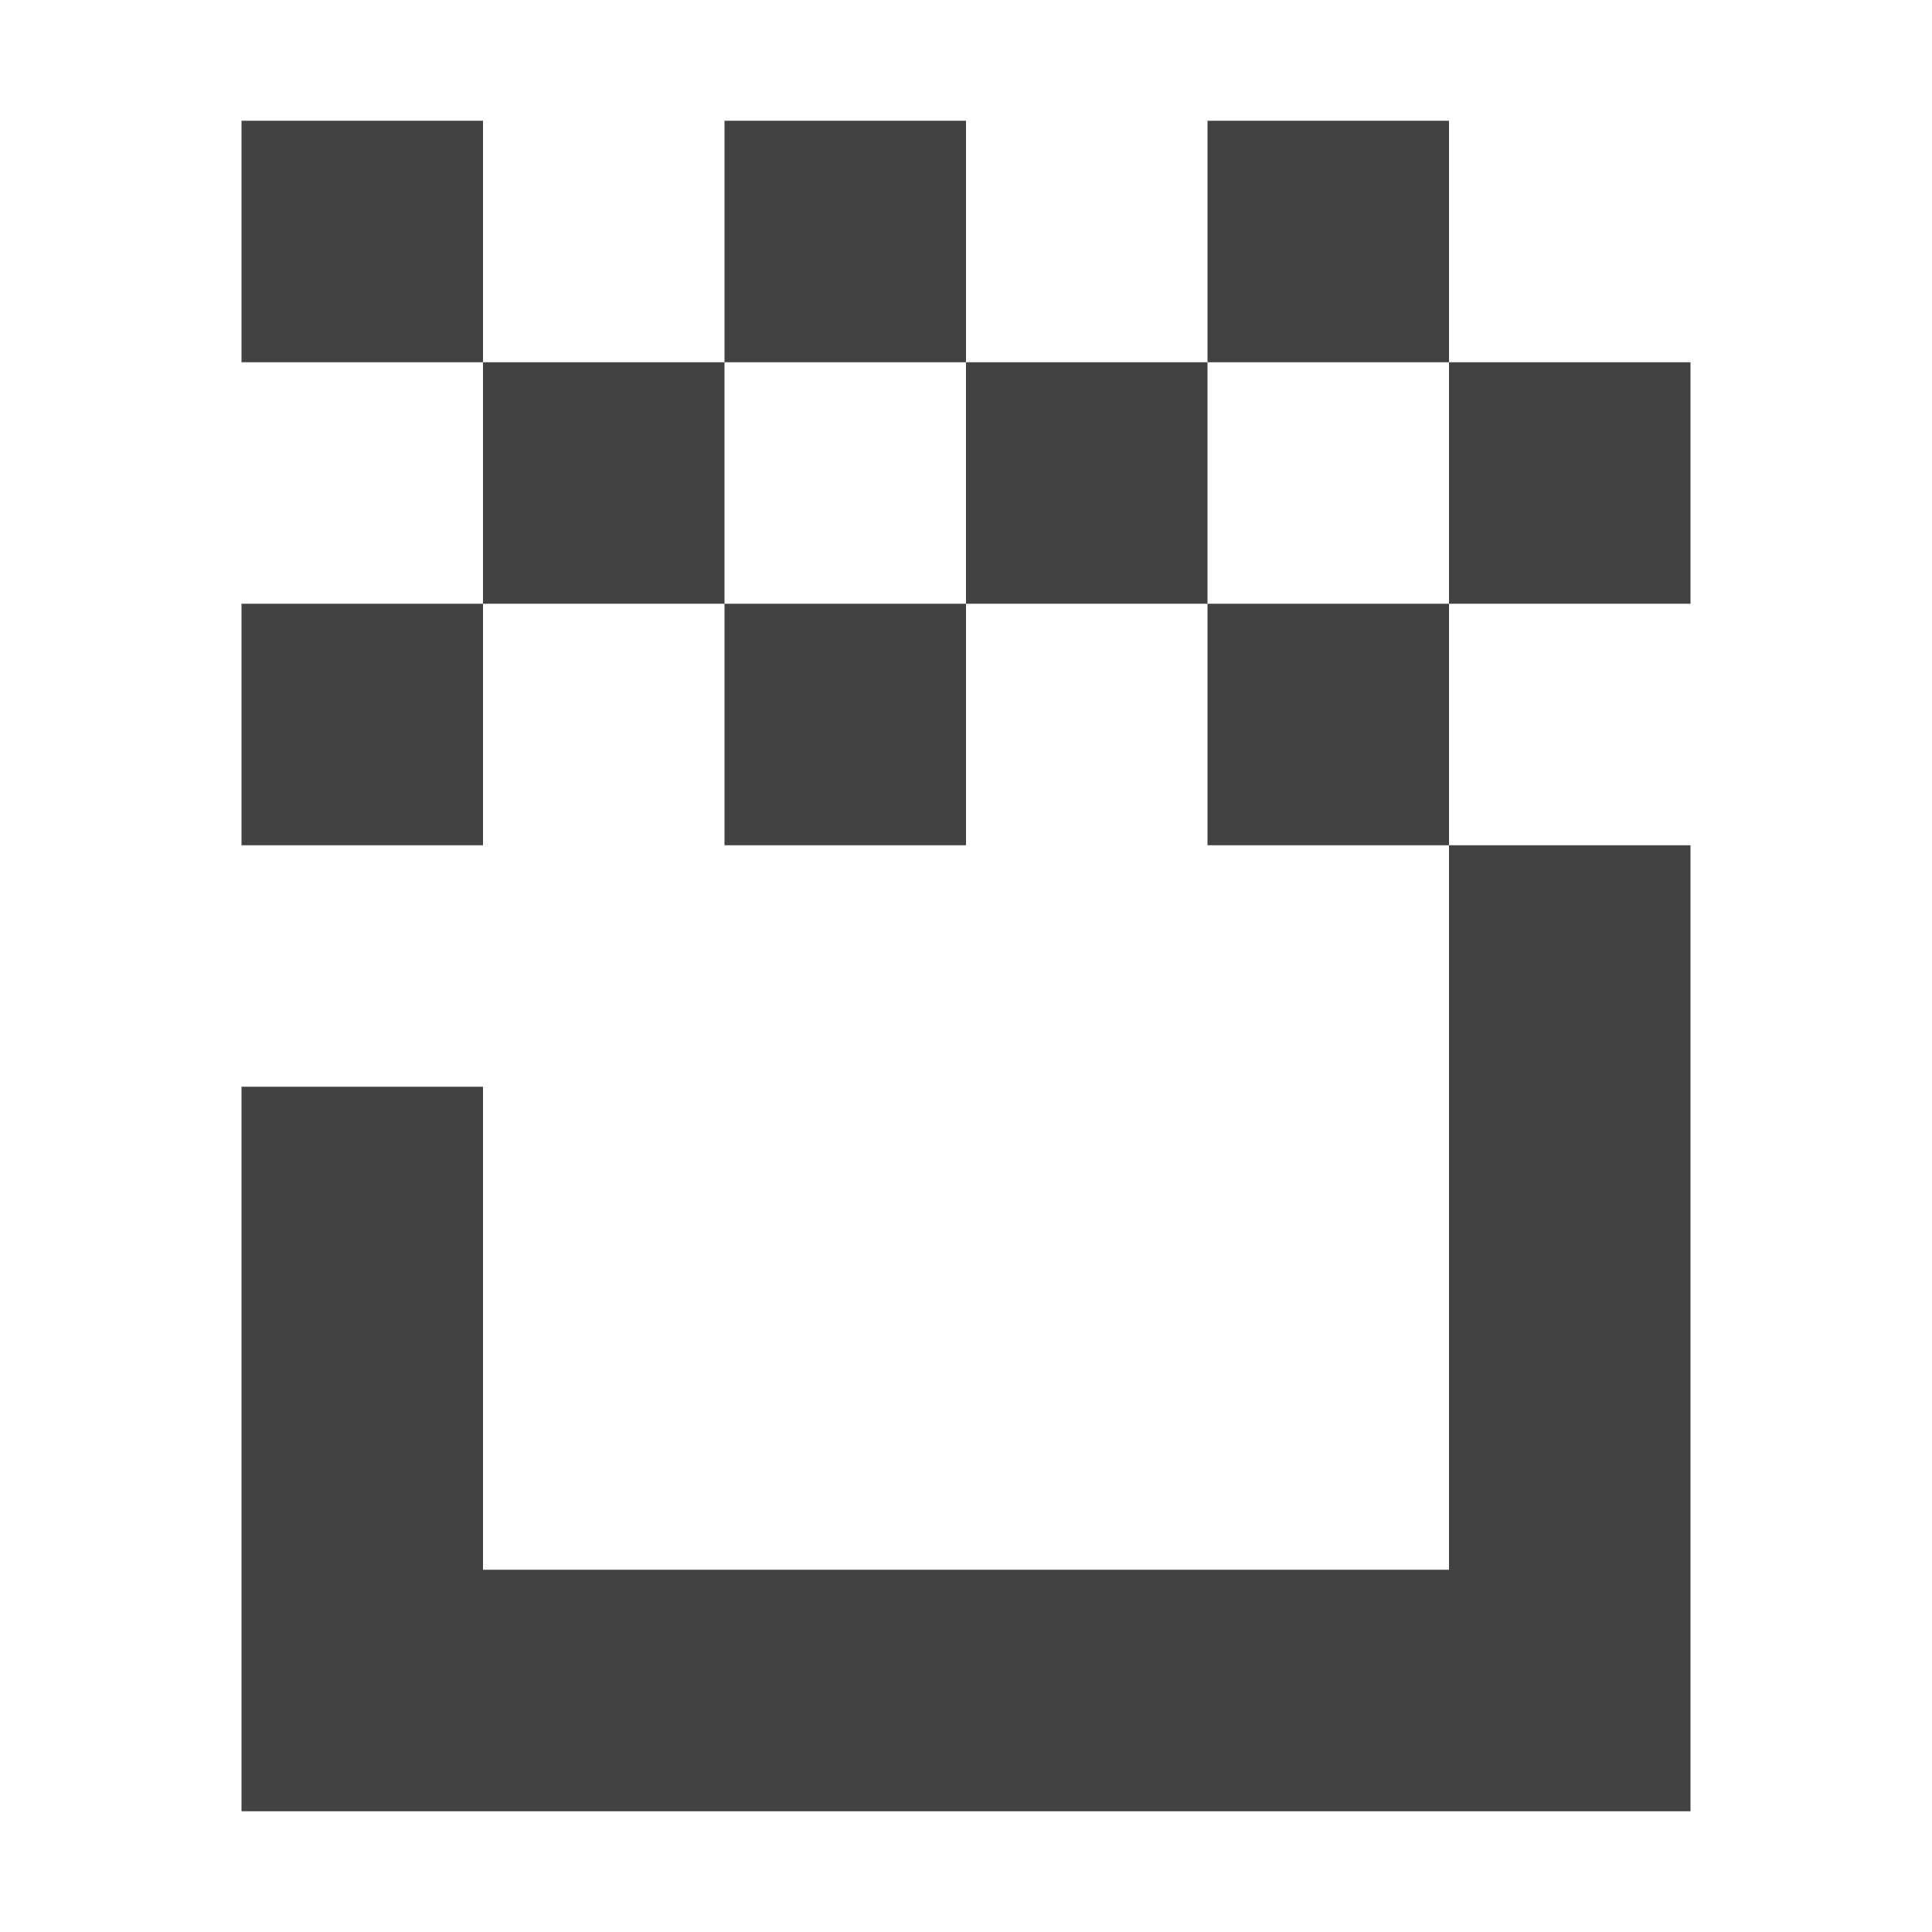 <?xml version="1.0" encoding="UTF-8"?>
<svg xmlns="http://www.w3.org/2000/svg" xmlns:xlink="http://www.w3.org/1999/xlink" width="16px" height="16px" viewBox="0 0 16 16" version="1.1">
<g id="surface1">
<defs>
  <style id="current-color-scheme" type="text/css">
   .ColorScheme-Text { color:#424242; } .ColorScheme-Highlight { color:#eeeeee; }
  </style>
 </defs>
<path style="fill:currentColor" class="ColorScheme-Text" d="M 2 15 L 2 9 L 4 9 L 4 13 L 12 13 L 12 7 L 14 7 L 14 15 Z M 12 7 L 10 7 L 10 5 L 12 5 Z M 12 5 L 12 3 L 14 3 L 14 5 Z M 12 3 L 10 3 L 10 1 L 12 1 Z M 10 3 L 10 5 L 8 5 L 8 3 Z M 8 3 L 6 3 L 6 1 L 8 1 Z M 6 3 L 6 5 L 4 5 L 4 3 Z M 4 3 L 2 3 L 2 1 L 4 1 Z M 4 5 L 4 7 L 2 7 L 2 5 Z M 6 5 L 8 5 L 8 7 L 6 7 Z M 6 5 "/>
</g>
</svg>
